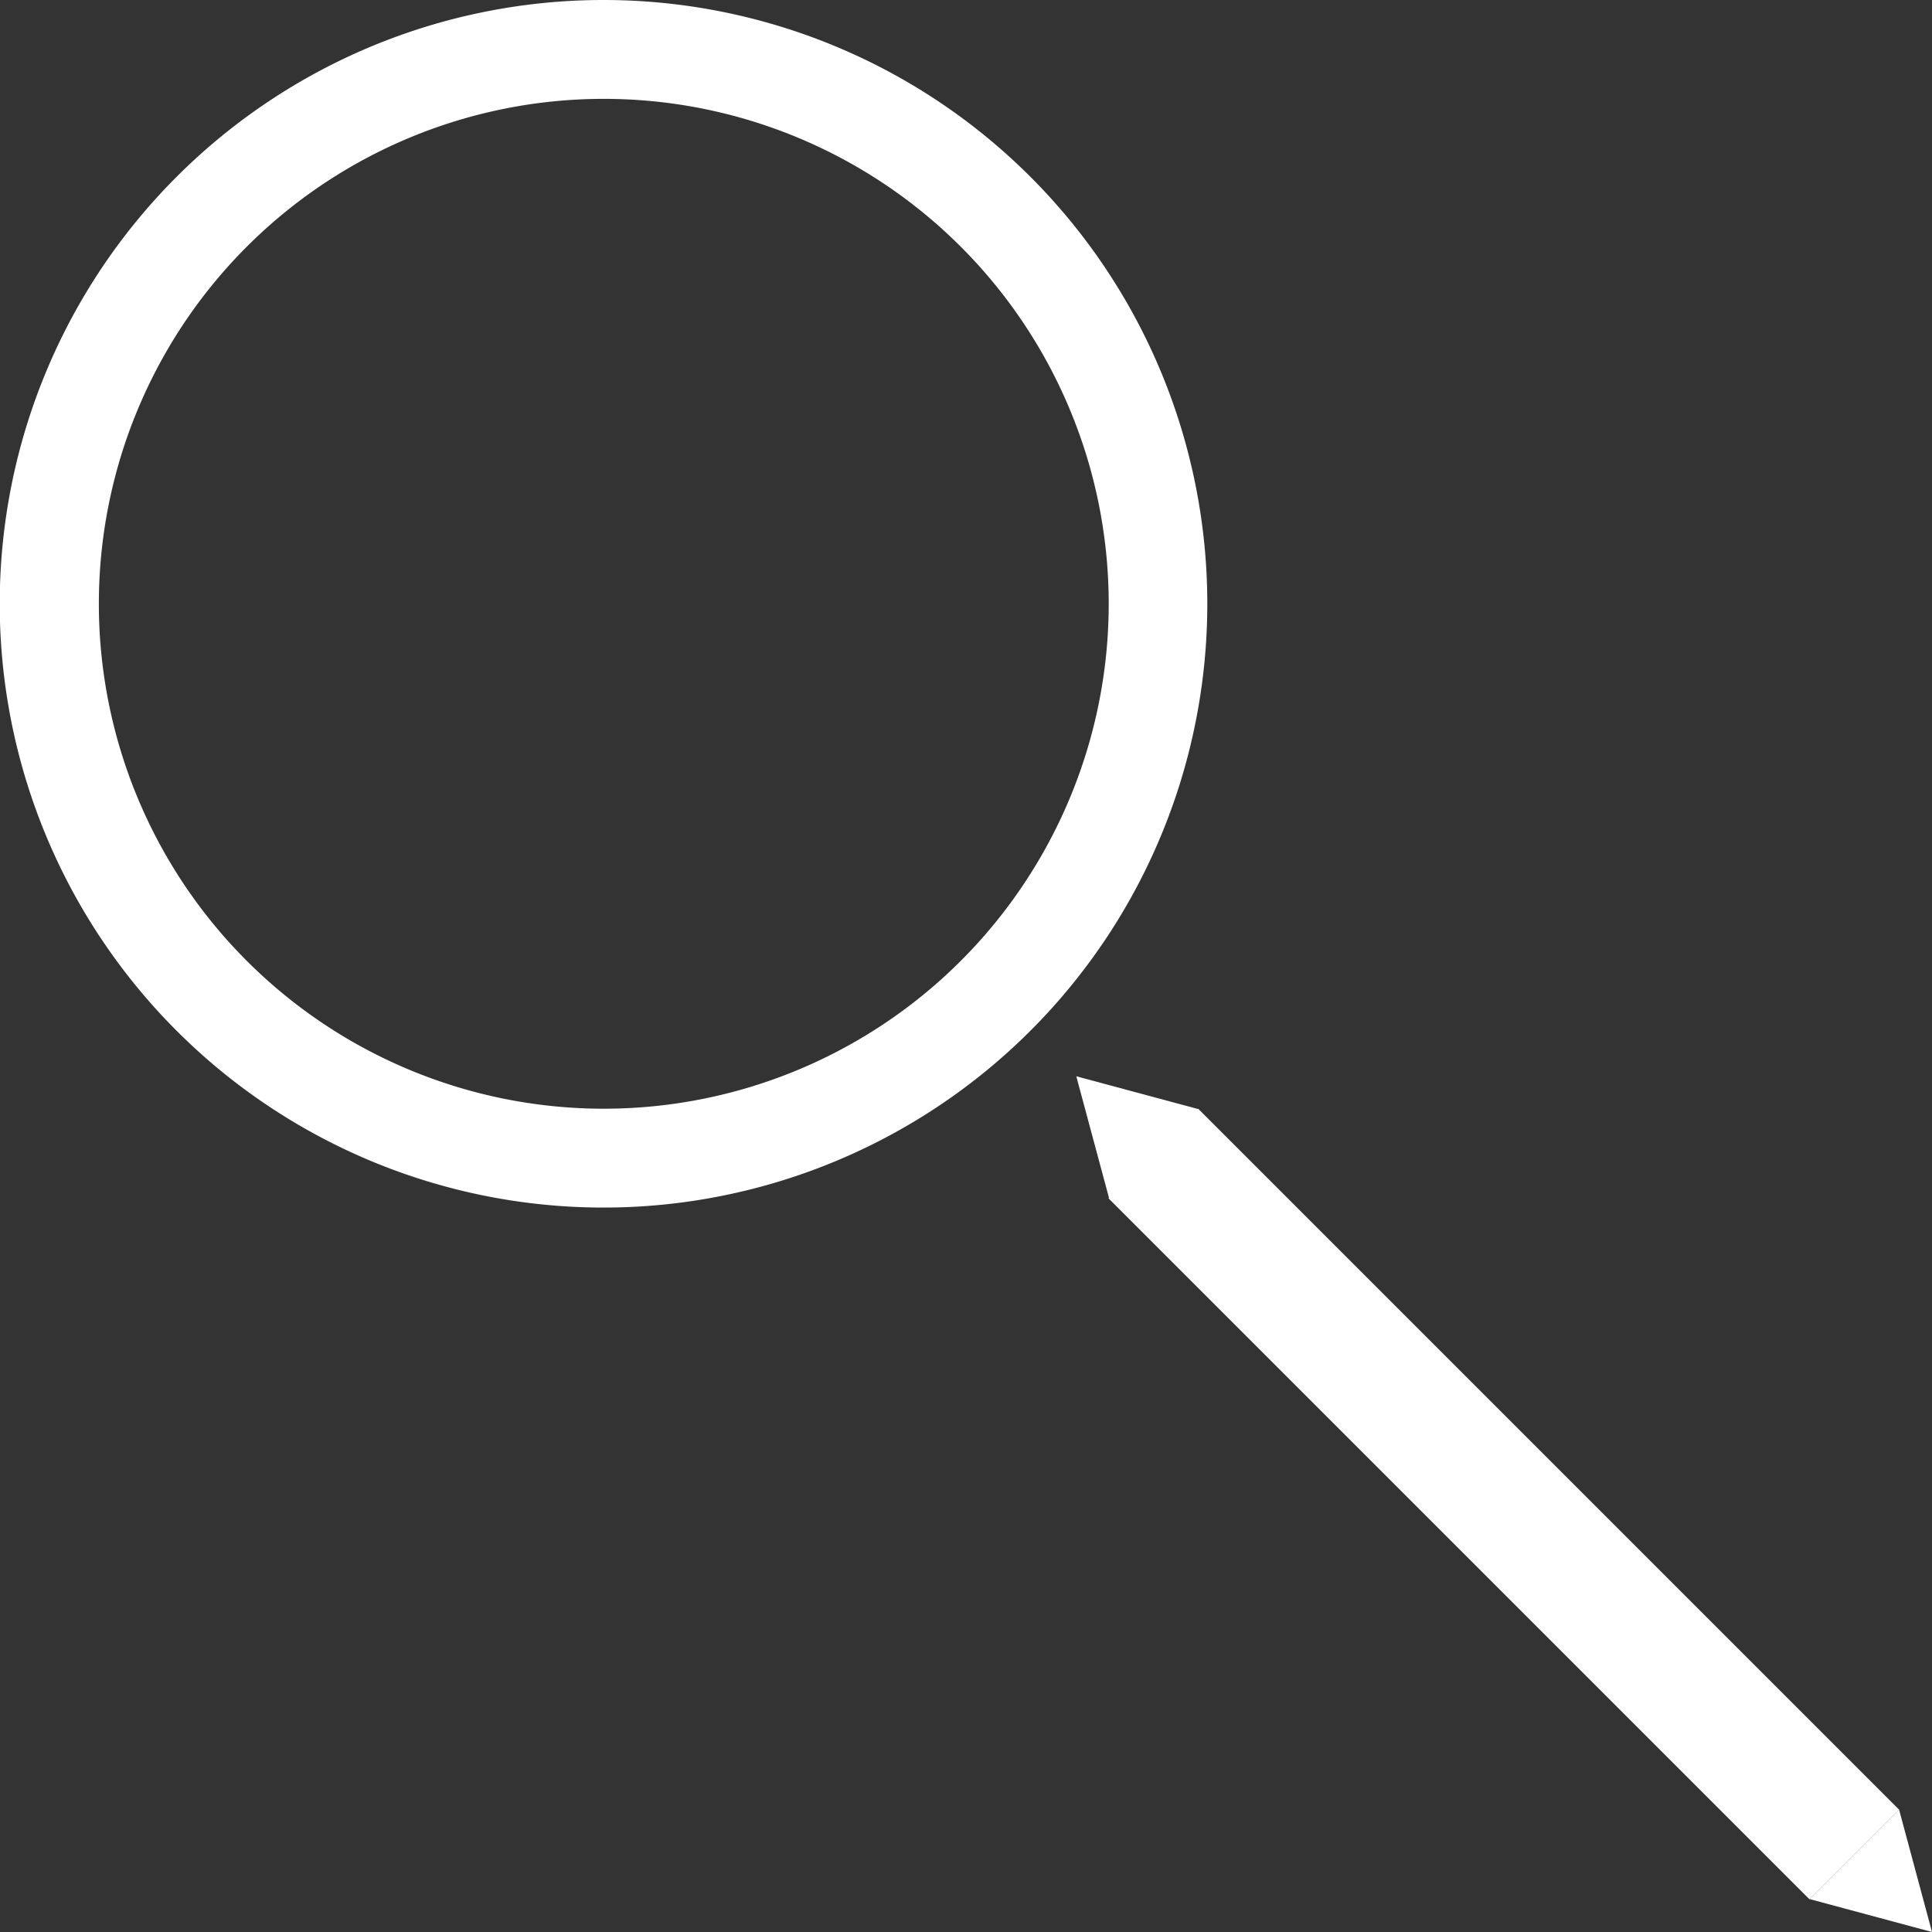<svg xmlns="http://www.w3.org/2000/svg" viewBox="0 0 72.7 72.7"><rect x="0" y="0" width="72.7" height="72.7" fill="#333333" stroke="none"/><defs><style>.cls-1{fill:#fff;}</style></defs><title>Asset 4</title><g id="Layer_2" data-name="Layer 2"><g id="Layer_1-2" data-name="Layer 1"><path class="cls-1" d="M22.72,0A22.72,22.72,0,1,0,45.43,22.72,22.72,22.72,0,0,0,22.72,0Zm0,41.72a19,19,0,1,1,19-19A19,19,0,0,1,22.72,41.72Z"/><rect class="cls-1" x="37.94" y="54.21" width="37.3" height="4.77" transform="translate(56.59 -23.44) rotate(45)"/><polygon class="cls-1" points="40.5 40.5 41.74 45.11 45.11 41.74 40.5 40.5"/><polygon class="cls-1" points="72.7 72.7 71.46 68.09 68.09 71.46 72.7 72.7"/></g></g></svg>